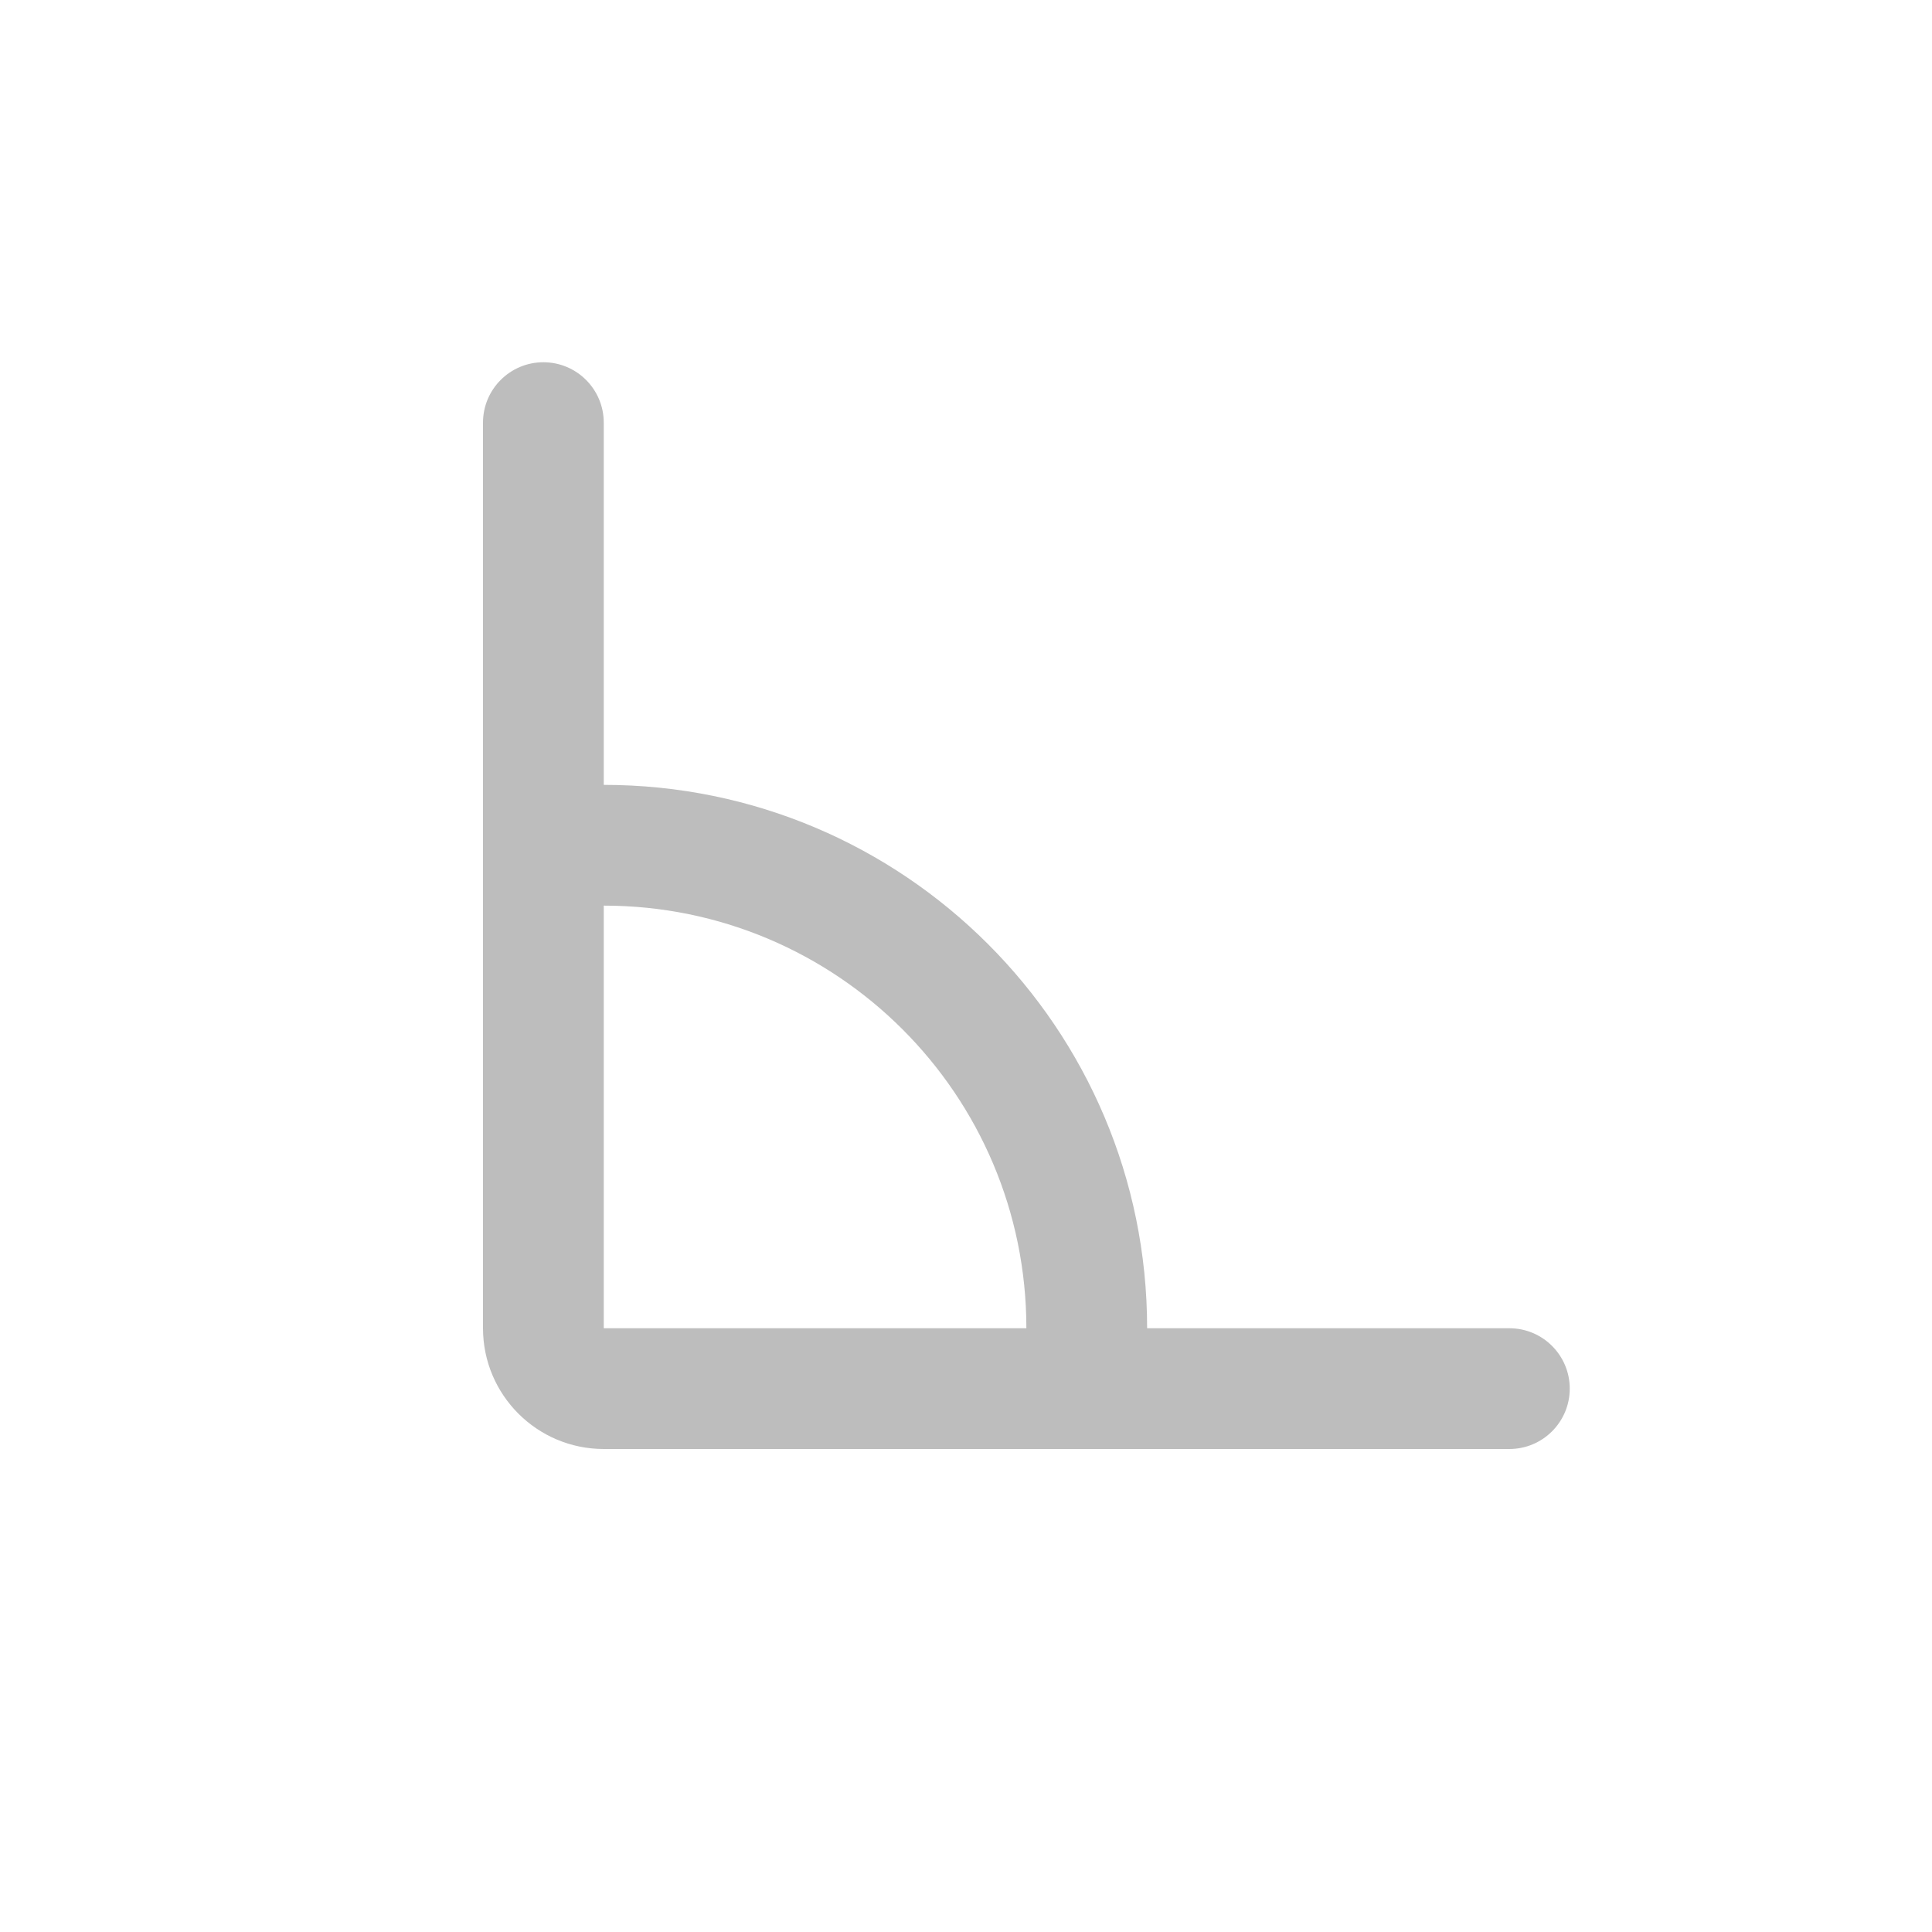 <svg xmlns="http://www.w3.org/2000/svg" fill="none" viewBox="0 0 16 16" class="design-iconfont">
  <path fill-rule="evenodd" clip-rule="evenodd" d="M4 3.5C4 3.224 4.224 3 4.5 3C4.776 3 5 3.224 5 3.5V6.5C7.485 6.5 9.5 8.515 9.5 11H12.5C12.776 11 13 11.224 13 11.5C13 11.776 12.776 12 12.5 12H5C4.448 12 4 11.552 4 11V3.5ZM5 11H8.5C8.5 9.067 6.933 7.5 5 7.5V11Z" fill="#BDBDBD"/>
</svg>
